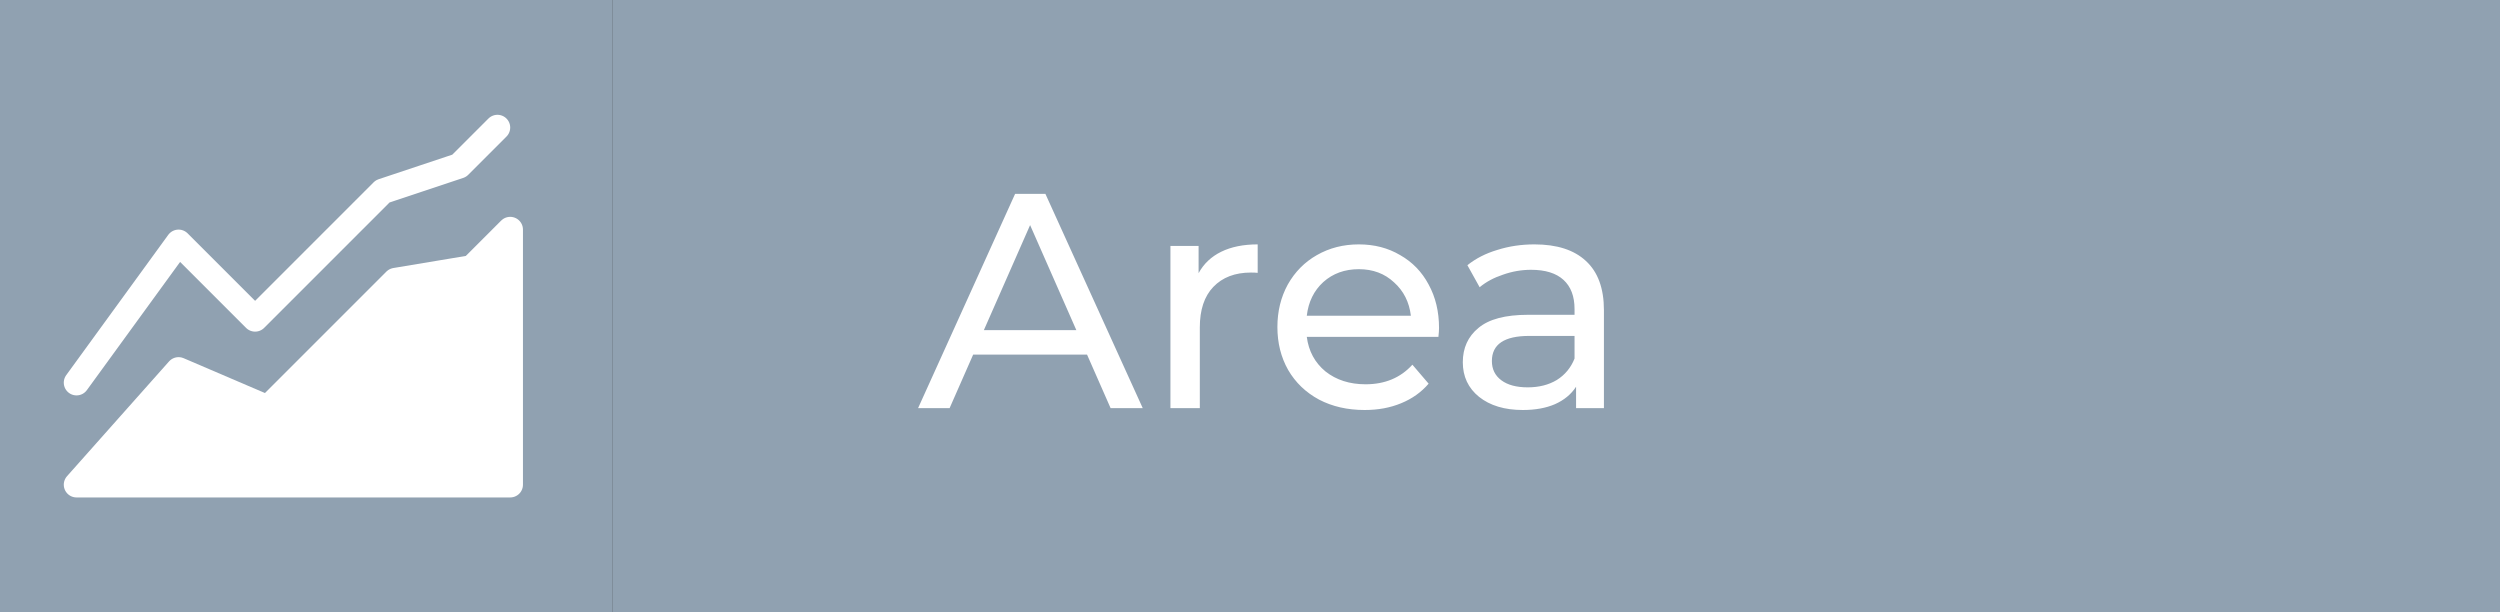 <svg width="98" height="24" viewBox="0 0 98 24" fill="none" xmlns="http://www.w3.org/2000/svg">
<rect x="0" y="0" width="98" height="24" fill="#333333" stroke="none"/>
<rect width="24" height="24" fill="#90A1B1"/>
<path d="M3 15C6.2 10.6 7 9.5 7 9.5L10 12.5L15 7.5L18 6.5L19.5 5" stroke="white" stroke-linecap="round" stroke-linejoin="round"/>
<path d="M3 19L7 14.5L10.5 16L15.5 11L18.5 10.5L20 9V19H3Z" fill="white" stroke="white" stroke-linejoin="round"/>
<rect x="24" width="74" height="24" fill="#90A1B1"/>
<path d="M42.612 13.9H38.148L37.224 16H35.988L39.792 7.6H40.98L44.796 16H43.536L42.612 13.9ZM42.192 12.94L40.38 8.824L38.568 12.94H42.192ZM46.985 10.708C47.185 10.34 47.481 10.06 47.873 9.868C48.265 9.676 48.741 9.58 49.301 9.58V10.696C49.237 10.688 49.149 10.684 49.037 10.684C48.413 10.684 47.921 10.872 47.561 11.248C47.209 11.616 47.033 12.144 47.033 12.832V16H45.881V9.64H46.985V10.708ZM56.41 12.856C56.41 12.944 56.402 13.06 56.386 13.204H51.226C51.298 13.764 51.542 14.216 51.958 14.56C52.382 14.896 52.906 15.064 53.53 15.064C54.29 15.064 54.902 14.808 55.366 14.296L56.002 15.04C55.714 15.376 55.354 15.632 54.922 15.808C54.498 15.984 54.022 16.072 53.494 16.072C52.822 16.072 52.226 15.936 51.706 15.664C51.186 15.384 50.782 14.996 50.494 14.5C50.214 14.004 50.074 13.444 50.074 12.82C50.074 12.204 50.21 11.648 50.482 11.152C50.762 10.656 51.142 10.272 51.622 10C52.11 9.72 52.658 9.58 53.266 9.58C53.874 9.58 54.414 9.72 54.886 10C55.366 10.272 55.738 10.656 56.002 11.152C56.274 11.648 56.41 12.216 56.41 12.856ZM53.266 10.552C52.714 10.552 52.25 10.72 51.874 11.056C51.506 11.392 51.29 11.832 51.226 12.376H55.306C55.242 11.84 55.022 11.404 54.646 11.068C54.278 10.724 53.818 10.552 53.266 10.552ZM60.15 9.58C61.03 9.58 61.702 9.796 62.166 10.228C62.638 10.66 62.874 11.304 62.874 12.16V16H61.782V15.16C61.59 15.456 61.314 15.684 60.954 15.844C60.602 15.996 60.182 16.072 59.694 16.072C58.982 16.072 58.41 15.9 57.978 15.556C57.554 15.212 57.342 14.76 57.342 14.2C57.342 13.64 57.546 13.192 57.954 12.856C58.362 12.512 59.01 12.34 59.898 12.34H61.722V12.112C61.722 11.616 61.578 11.236 61.29 10.972C61.002 10.708 60.578 10.576 60.018 10.576C59.642 10.576 59.274 10.64 58.914 10.768C58.554 10.888 58.25 11.052 58.002 11.26L57.522 10.396C57.85 10.132 58.242 9.932 58.698 9.796C59.154 9.652 59.638 9.58 60.15 9.58ZM59.886 15.184C60.326 15.184 60.706 15.088 61.026 14.896C61.346 14.696 61.578 14.416 61.722 14.056V13.168H59.946C58.97 13.168 58.482 13.496 58.482 14.152C58.482 14.472 58.606 14.724 58.854 14.908C59.102 15.092 59.446 15.184 59.886 15.184Z" fill="white"/>
</svg>
